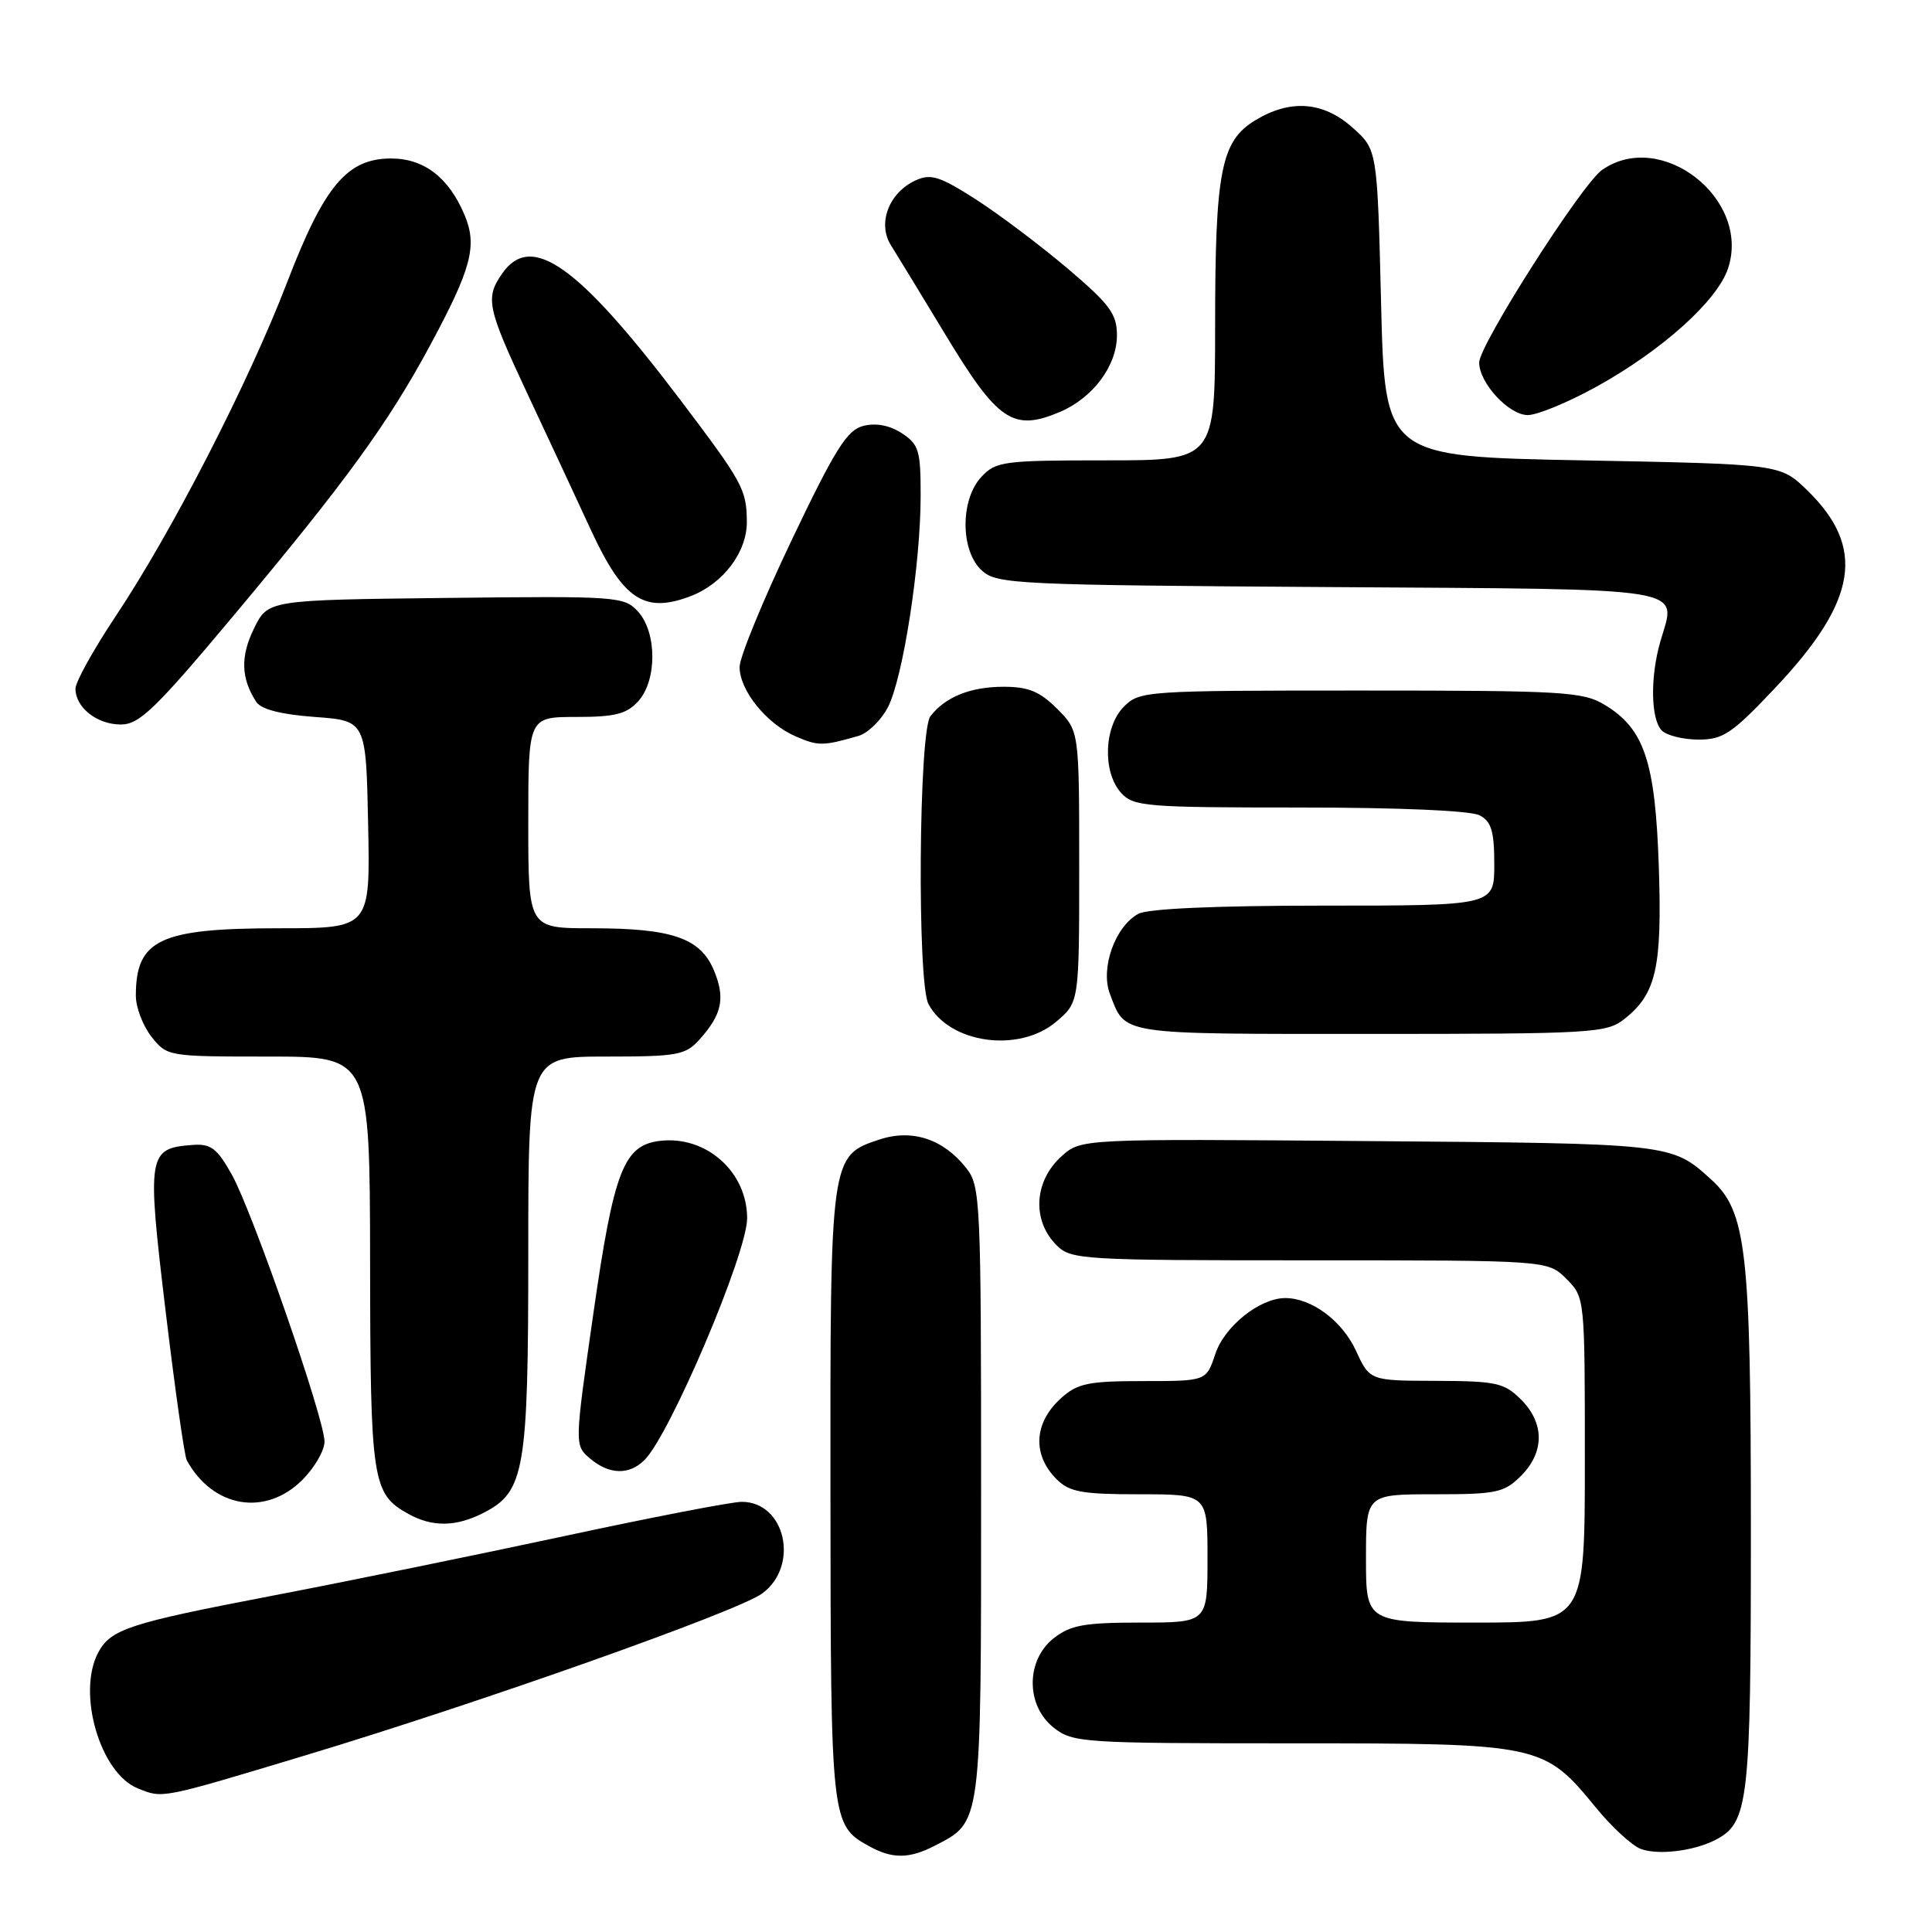 <?xml version="1.0" encoding="UTF-8" standalone="no"?>
<!DOCTYPE svg PUBLIC "-//W3C//DTD SVG 1.1//EN" "http://www.w3.org/Graphics/SVG/1.1/DTD/svg11.dtd" >
<svg xmlns="http://www.w3.org/2000/svg" xmlns:xlink="http://www.w3.org/1999/xlink" version="1.1" viewBox="0 0 256 256">
 <g >
 <path fill="currentColor"
d=" M 123.90 244.55 C 130.09 241.35 130.00 242.02 130.00 197.67 C 130.00 159.02 129.92 157.16 128.03 154.77 C 125.01 150.93 120.86 149.56 116.54 150.99 C 110.00 153.15 110.00 153.18 110.04 198.20 C 110.07 241.30 110.13 241.85 115.11 244.60 C 118.23 246.34 120.48 246.32 123.90 244.55 Z  M 227.24 243.83 C 231.71 241.55 232.00 239.04 232.00 202.73 C 232.00 165.67 231.42 160.56 226.77 156.32 C 221.48 151.50 221.62 151.52 181.37 151.20 C 143.24 150.89 143.24 150.89 140.67 153.20 C 137.01 156.49 136.71 161.71 140.00 165.00 C 141.92 166.92 143.33 167.00 173.55 167.00 C 205.09 167.00 205.09 167.00 207.55 169.45 C 210.00 171.91 210.00 171.91 210.00 193.45 C 210.00 215.00 210.00 215.00 195.50 215.00 C 181.00 215.00 181.00 215.00 181.00 206.50 C 181.00 198.00 181.00 198.00 190.05 198.00 C 198.32 198.00 199.30 197.79 201.55 195.55 C 204.67 192.42 204.67 188.58 201.55 185.45 C 199.32 183.23 198.28 183.00 190.30 182.97 C 181.50 182.95 181.50 182.95 179.66 178.95 C 177.83 175.00 173.79 172.00 170.30 172.00 C 166.91 172.01 162.24 175.75 161.03 179.42 C 159.84 183.00 159.84 183.00 151.48 183.00 C 144.21 183.00 142.78 183.30 140.61 185.25 C 136.99 188.50 136.75 192.75 140.00 196.00 C 141.70 197.70 143.33 198.00 151.00 198.00 C 160.00 198.00 160.00 198.00 160.00 206.50 C 160.00 215.00 160.00 215.00 151.13 215.00 C 143.68 215.00 141.85 215.33 139.63 217.07 C 135.91 220.00 135.91 226.00 139.63 228.93 C 142.16 230.92 143.45 231.00 171.17 231.00 C 204.20 231.00 204.54 231.07 211.46 239.51 C 213.55 242.07 216.22 244.53 217.38 244.98 C 219.64 245.85 224.37 245.29 227.24 243.83 Z  M 40.51 232.58 C 63.69 225.59 97.79 213.51 101.00 211.14 C 105.97 207.48 104.08 199.00 98.28 199.00 C 96.96 199.00 86.34 201.05 74.69 203.56 C 63.03 206.06 45.53 209.64 35.78 211.50 C 17.11 215.08 14.67 215.88 13.02 218.96 C 10.16 224.31 13.26 234.96 18.26 236.97 C 21.61 238.32 21.20 238.40 40.51 232.58 Z  M 64.13 200.43 C 69.52 197.64 70.00 194.84 70.00 166.03 C 70.00 140.00 70.00 140.00 80.33 140.00 C 89.77 140.00 90.82 139.81 92.68 137.75 C 95.68 134.41 96.13 132.26 94.60 128.58 C 92.80 124.28 89.06 123.00 78.35 123.00 C 70.00 123.00 70.00 123.00 70.00 109.00 C 70.00 95.00 70.00 95.00 76.35 95.00 C 81.50 95.00 83.04 94.61 84.57 92.92 C 87.07 90.16 87.06 83.83 84.56 81.06 C 82.72 79.03 81.93 78.97 59.08 79.23 C 35.50 79.50 35.50 79.50 33.65 83.29 C 31.84 86.98 31.93 89.88 33.95 93.00 C 34.60 93.99 37.22 94.67 41.71 95.00 C 48.50 95.50 48.50 95.50 48.78 109.25 C 49.06 123.00 49.06 123.00 36.98 123.00 C 21.16 123.00 18.00 124.49 18.00 131.95 C 18.00 133.48 18.93 135.92 20.07 137.37 C 22.13 139.98 22.26 140.00 35.57 140.00 C 49.00 140.00 49.00 140.00 49.04 167.25 C 49.07 196.35 49.32 197.95 54.11 200.60 C 57.31 202.38 60.47 202.32 64.13 200.43 Z  M 40.08 196.08 C 41.68 194.47 43.00 192.20 43.00 191.02 C 43.00 188.00 33.47 160.57 30.71 155.63 C 28.76 152.15 27.94 151.53 25.52 151.71 C 19.57 152.15 19.45 152.90 21.94 173.69 C 23.18 184.04 24.44 192.95 24.75 193.50 C 28.22 199.81 35.18 200.98 40.08 196.08 Z  M 85.41 193.45 C 88.81 190.04 99.00 166.05 99.00 161.43 C 99.00 155.27 93.57 150.45 87.46 151.17 C 82.64 151.74 81.34 155.09 78.63 174.00 C 76.12 191.50 76.12 191.50 78.17 193.25 C 80.71 195.41 83.37 195.49 85.41 193.45 Z  M 139.92 135.41 C 143.00 132.82 143.00 132.82 143.00 114.83 C 143.00 96.85 143.00 96.85 140.08 93.92 C 137.79 91.63 136.26 91.00 133.01 91.00 C 128.59 91.00 125.26 92.34 123.28 94.91 C 121.74 96.93 121.51 130.22 123.03 133.05 C 125.82 138.27 135.00 139.55 139.92 135.41 Z  M 215.23 135.03 C 219.46 131.70 220.25 128.23 219.80 114.79 C 219.33 100.90 217.88 96.57 212.64 93.40 C 209.75 91.65 207.21 91.50 180.28 91.50 C 151.81 91.50 151.00 91.55 148.93 93.63 C 146.27 96.29 146.07 102.31 148.55 105.06 C 150.19 106.87 151.81 107.00 172.22 107.00 C 185.41 107.00 194.90 107.41 196.07 108.04 C 197.62 108.86 198.00 110.16 198.00 114.54 C 198.00 120.00 198.00 120.00 175.43 120.00 C 161.18 120.00 152.12 120.40 150.85 121.08 C 147.77 122.73 145.78 128.29 147.06 131.67 C 149.16 137.19 147.95 137.00 181.49 137.00 C 211.04 137.00 212.87 136.89 215.23 135.03 Z  M 113.76 97.51 C 115.00 97.15 116.75 95.44 117.65 93.72 C 119.65 89.85 121.98 74.83 121.99 65.77 C 122.00 59.70 121.76 58.89 119.51 57.41 C 117.90 56.36 116.09 56.01 114.41 56.43 C 112.24 56.98 110.69 59.44 104.91 71.55 C 101.11 79.51 98.00 87.08 98.00 88.38 C 98.00 91.48 101.57 95.91 105.42 97.57 C 108.42 98.87 109.04 98.87 113.76 97.51 Z  M 235.25 91.12 C 246.15 79.56 247.27 72.54 239.43 64.93 C 235.89 61.50 235.89 61.50 209.70 61.00 C 183.50 60.50 183.50 60.50 183.00 40.17 C 182.50 19.83 182.50 19.83 179.23 16.92 C 175.34 13.44 170.97 13.11 166.31 15.95 C 161.78 18.71 161.01 22.69 161.01 43.25 C 161.00 61.00 161.00 61.00 146.54 61.00 C 132.95 61.00 131.95 61.13 130.04 63.19 C 127.21 66.22 127.25 73.01 130.10 75.60 C 132.09 77.40 134.56 77.52 176.05 77.79 C 224.95 78.11 222.11 77.65 220.00 85.02 C 218.64 89.73 218.74 95.34 220.20 96.80 C 220.86 97.46 223.06 98.00 225.08 98.00 C 228.33 98.00 229.51 97.20 235.25 91.12 Z  M 31.22 81.25 C 45.90 63.70 51.40 56.12 56.96 45.82 C 62.47 35.59 63.27 32.59 61.57 28.52 C 59.49 23.54 56.20 21.00 51.83 21.00 C 45.98 21.00 42.96 24.61 38.01 37.50 C 32.96 50.65 22.80 70.44 15.38 81.57 C 12.42 86.01 10.00 90.36 10.00 91.25 C 10.00 93.75 12.85 96.00 16.01 96.00 C 18.48 96.00 20.59 93.96 31.22 81.25 Z  M 91.47 79.01 C 95.82 77.36 99.00 73.15 98.96 69.10 C 98.92 64.83 98.42 63.93 90.11 52.94 C 76.61 35.13 70.41 30.72 66.56 36.22 C 64.27 39.49 64.53 40.73 69.86 52.12 C 72.54 57.83 76.35 66.00 78.32 70.27 C 82.57 79.45 85.39 81.32 91.47 79.01 Z  M 140.36 54.62 C 144.79 52.77 148.00 48.49 148.00 44.43 C 148.00 41.59 147.07 40.34 141.42 35.54 C 137.79 32.47 132.32 28.35 129.26 26.39 C 124.52 23.36 123.33 22.98 121.33 23.90 C 117.79 25.51 116.23 29.60 118.05 32.49 C 118.85 33.76 122.13 39.15 125.35 44.47 C 132.21 55.81 134.24 57.18 140.36 54.62 Z  M 211.52 51.25 C 220.24 46.43 227.57 39.84 228.98 35.55 C 232.02 26.35 220.10 17.04 212.28 22.52 C 209.60 24.39 196.00 45.71 196.00 48.04 C 196.00 50.75 199.93 55.00 202.44 55.00 C 203.70 55.00 207.79 53.31 211.52 51.25 Z "/>
</g>
</svg>